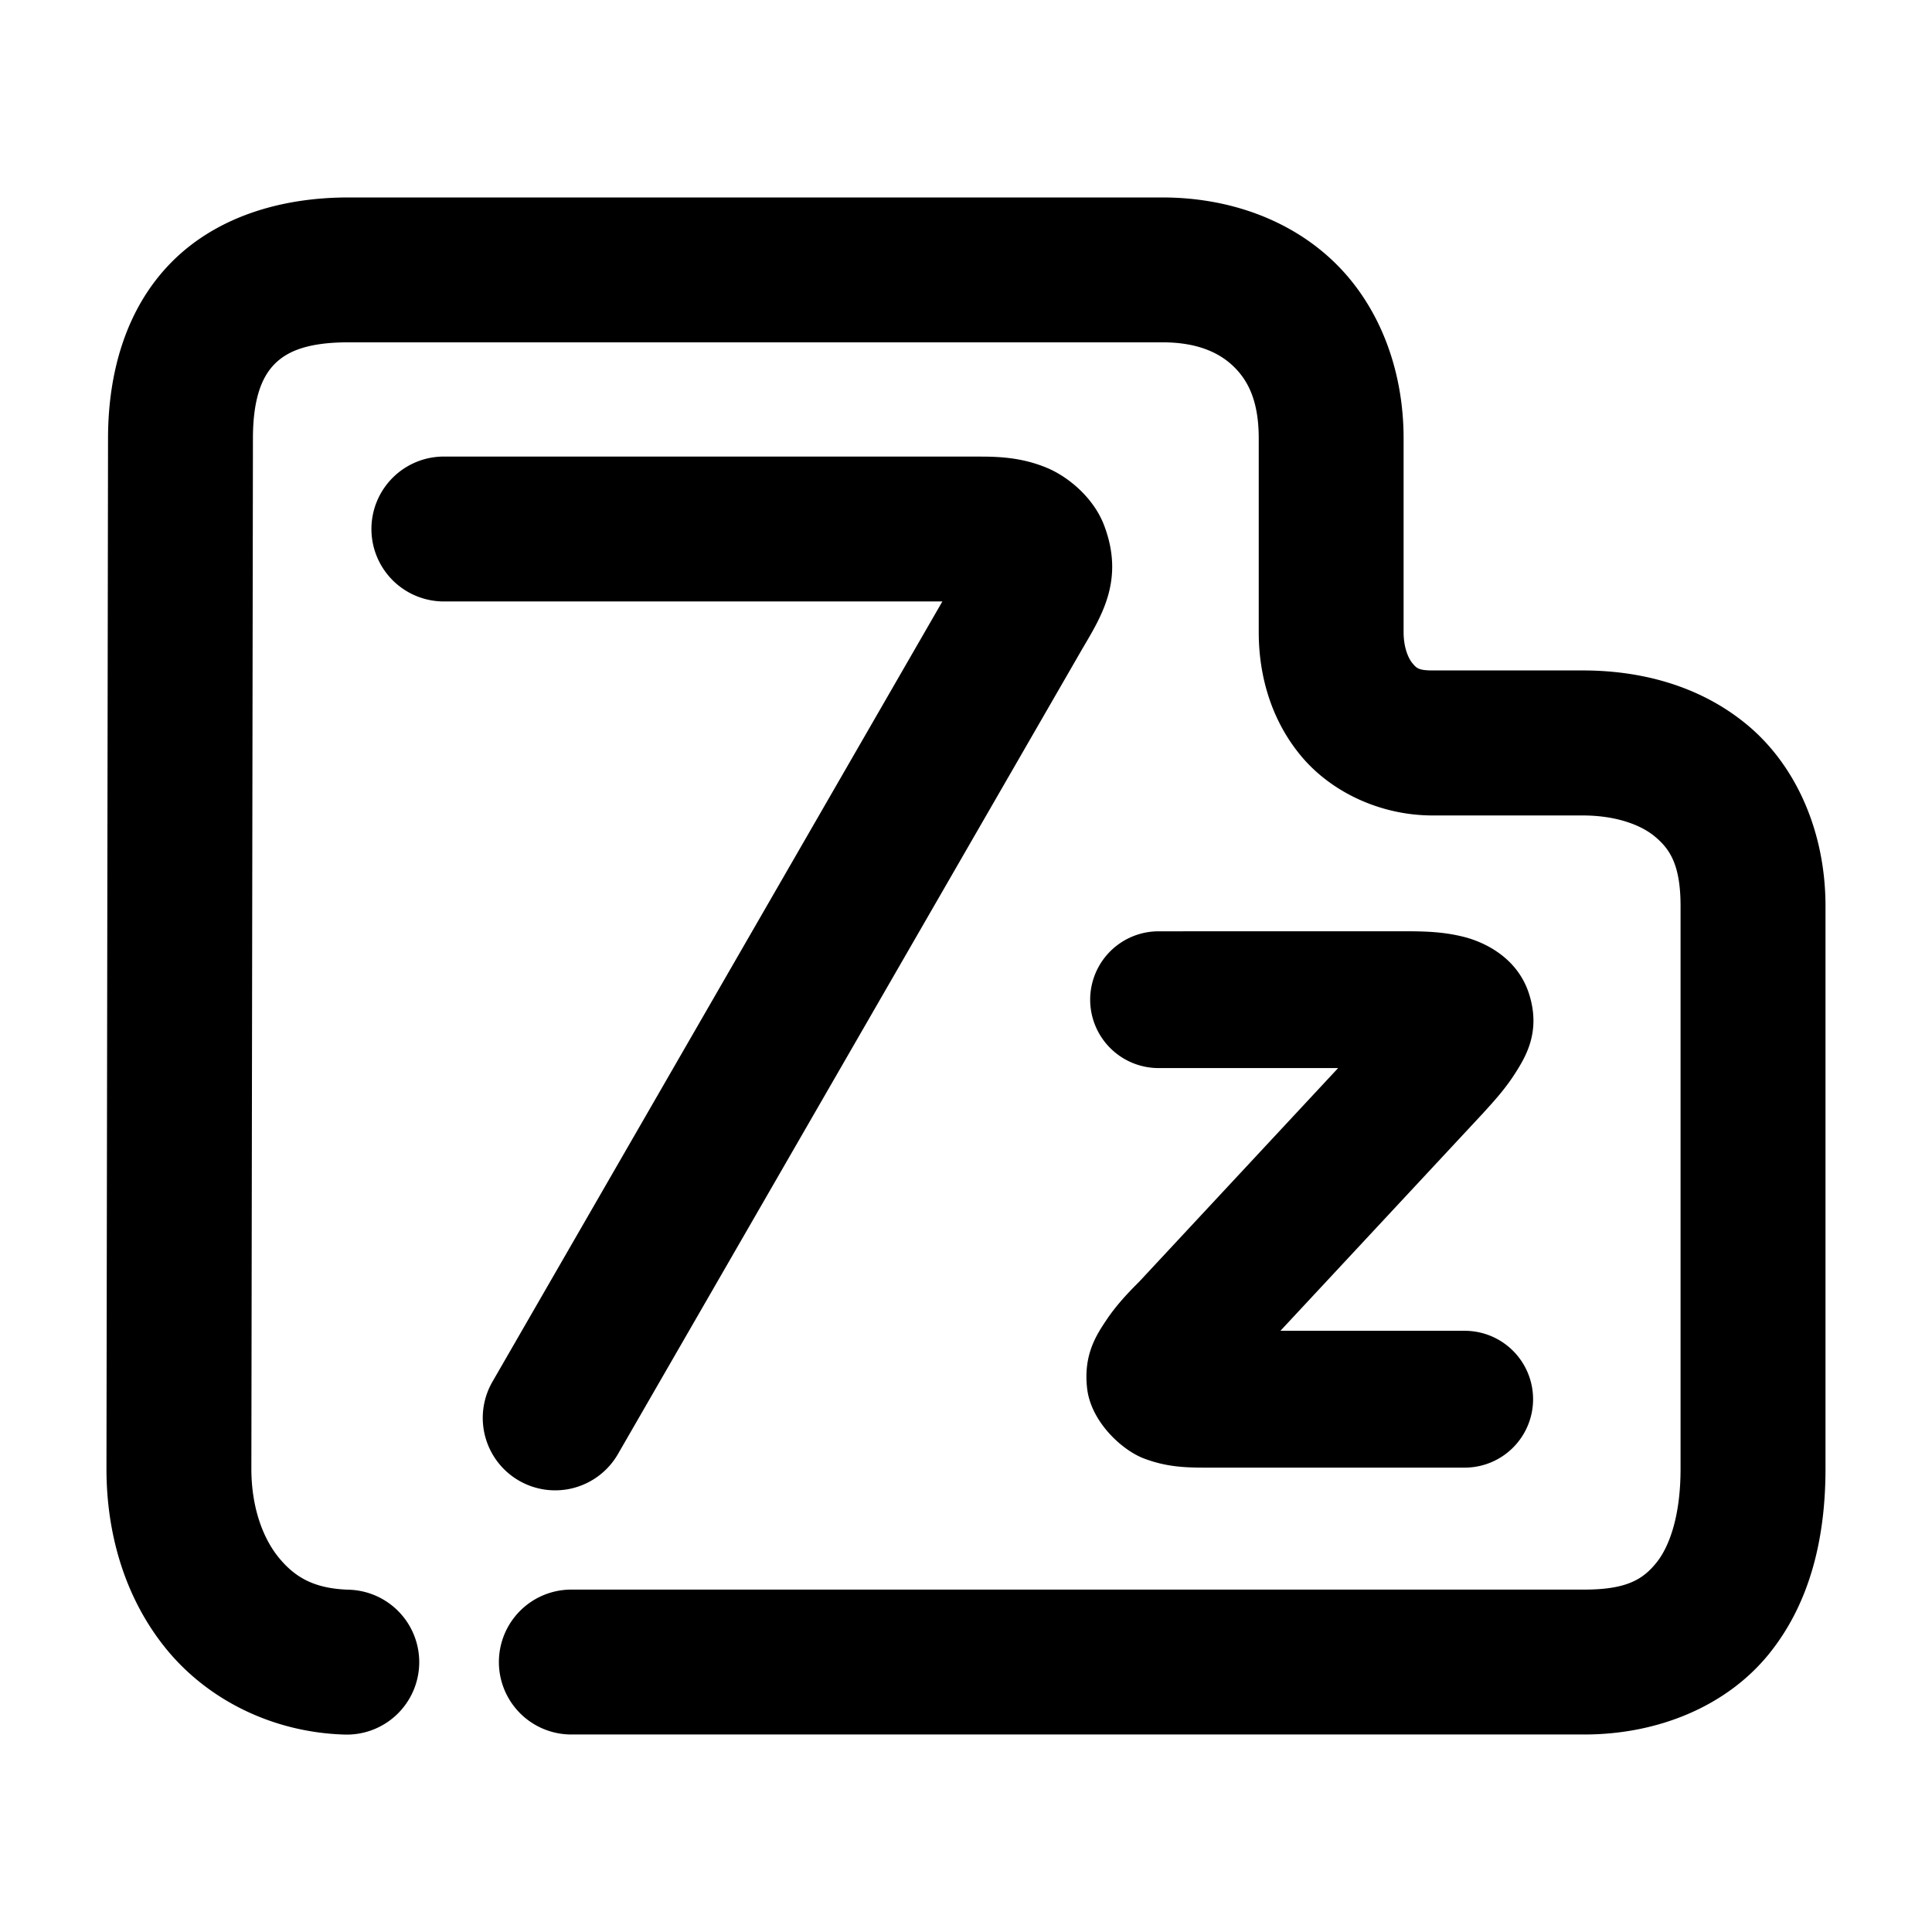 <svg xmlns="http://www.w3.org/2000/svg" width="48" height="48">
	<path d="m 8.653,4.906 c -1.722,0 -3.323,0.508 -4.422,1.639 -1.099,1.131 -1.547,2.705 -1.547,4.35 l -0.039,25.596 a 1.8,1.8 0 0 0 0,0.004 c 0,1.627 0.464,3.215 1.479,4.465 1.014,1.25 2.622,2.081 4.439,2.135 A 1.8,1.8 0 0 0 10.415,41.347 1.8,1.8 0 0 0 8.669,39.496 C 7.794,39.47 7.317,39.179 6.919,38.689 6.521,38.199 6.246,37.429 6.245,36.496 v -0.002 l 0.039,-25.596 a 1.8,1.8 0 0 0 0,-0.004 c 0,-1.024 0.241,-1.543 0.529,-1.84 0.288,-0.296 0.771,-0.549 1.84,-0.549 H 28.882 c 0.846,0 1.398,0.245 1.762,0.596 0.364,0.351 0.629,0.86 0.629,1.793 v 4.813 c 0,1.095 0.318,2.205 1.068,3.094 0.751,0.889 1.968,1.459 3.254,1.459 h 3.73 c 0.783,0 1.417,0.214 1.787,0.521 0.371,0.308 0.641,0.698 0.641,1.732 v 13.98 c 0,1.152 -0.27,1.924 -0.602,2.334 -0.332,0.41 -0.735,0.666 -1.789,0.666 h -25.168 a 1.8,1.8 0 0 0 -1.799,1.801 1.8,1.8 0 0 0 1.799,1.799 h 25.168 c 1.861,0 3.553,-0.722 4.588,-2.002 1.035,-1.28 1.404,-2.907 1.404,-4.598 V 22.513 c 0,-1.874 -0.748,-3.509 -1.943,-4.502 -1.195,-0.993 -2.675,-1.354 -4.086,-1.354 h -3.73 c -0.362,0 -0.405,-0.063 -0.504,-0.18 -0.098,-0.117 -0.219,-0.384 -0.219,-0.771 v -4.813 c 0,-1.723 -0.61,-3.307 -1.73,-4.387 C 32.021,5.428 30.48,4.906 28.882,4.906 Z M 11.028,11.343 A 1.8,1.8 0 0 0 9.228,13.142 1.8,1.8 0 0 0 11.028,14.943 H 23.413 L 12.235,34.328 a 1.8,1.8 0 0 0 0.66,2.459 1.8,1.8 0 0 0 2.457,-0.66 L 26.888,16.123 c 0.479,-0.815 1.057,-1.719 0.543,-3.072 -0.257,-0.676 -0.883,-1.209 -1.441,-1.436 -0.558,-0.227 -1.075,-0.271 -1.623,-0.271 z m 17.756,11.795 a 1.7,1.7 0 0 0 -1.699,1.699 1.7,1.7 0 0 0 1.699,1.699 h 4.461 l -4.945,5.311 c -0.306,0.304 -0.578,0.599 -0.816,0.955 -0.253,0.378 -0.569,0.866 -0.475,1.691 0.094,0.825 0.859,1.531 1.406,1.74 0.547,0.209 1.008,0.23 1.535,0.23 h 6.438 a 1.7,1.7 0 0 0 1.701,-1.701 1.7,1.7 0 0 0 -1.701,-1.699 H 31.812 L 36.86,27.642 a 1.7,1.7 0 0 0 0.01,-0.012 c 0.303,-0.331 0.564,-0.626 0.803,-1.01 0.239,-0.384 0.609,-1 0.318,-1.92 -0.29,-0.92 -1.127,-1.299 -1.625,-1.424 -0.498,-0.125 -0.942,-0.139 -1.484,-0.139 z" fill="#000000"/>
</svg>
